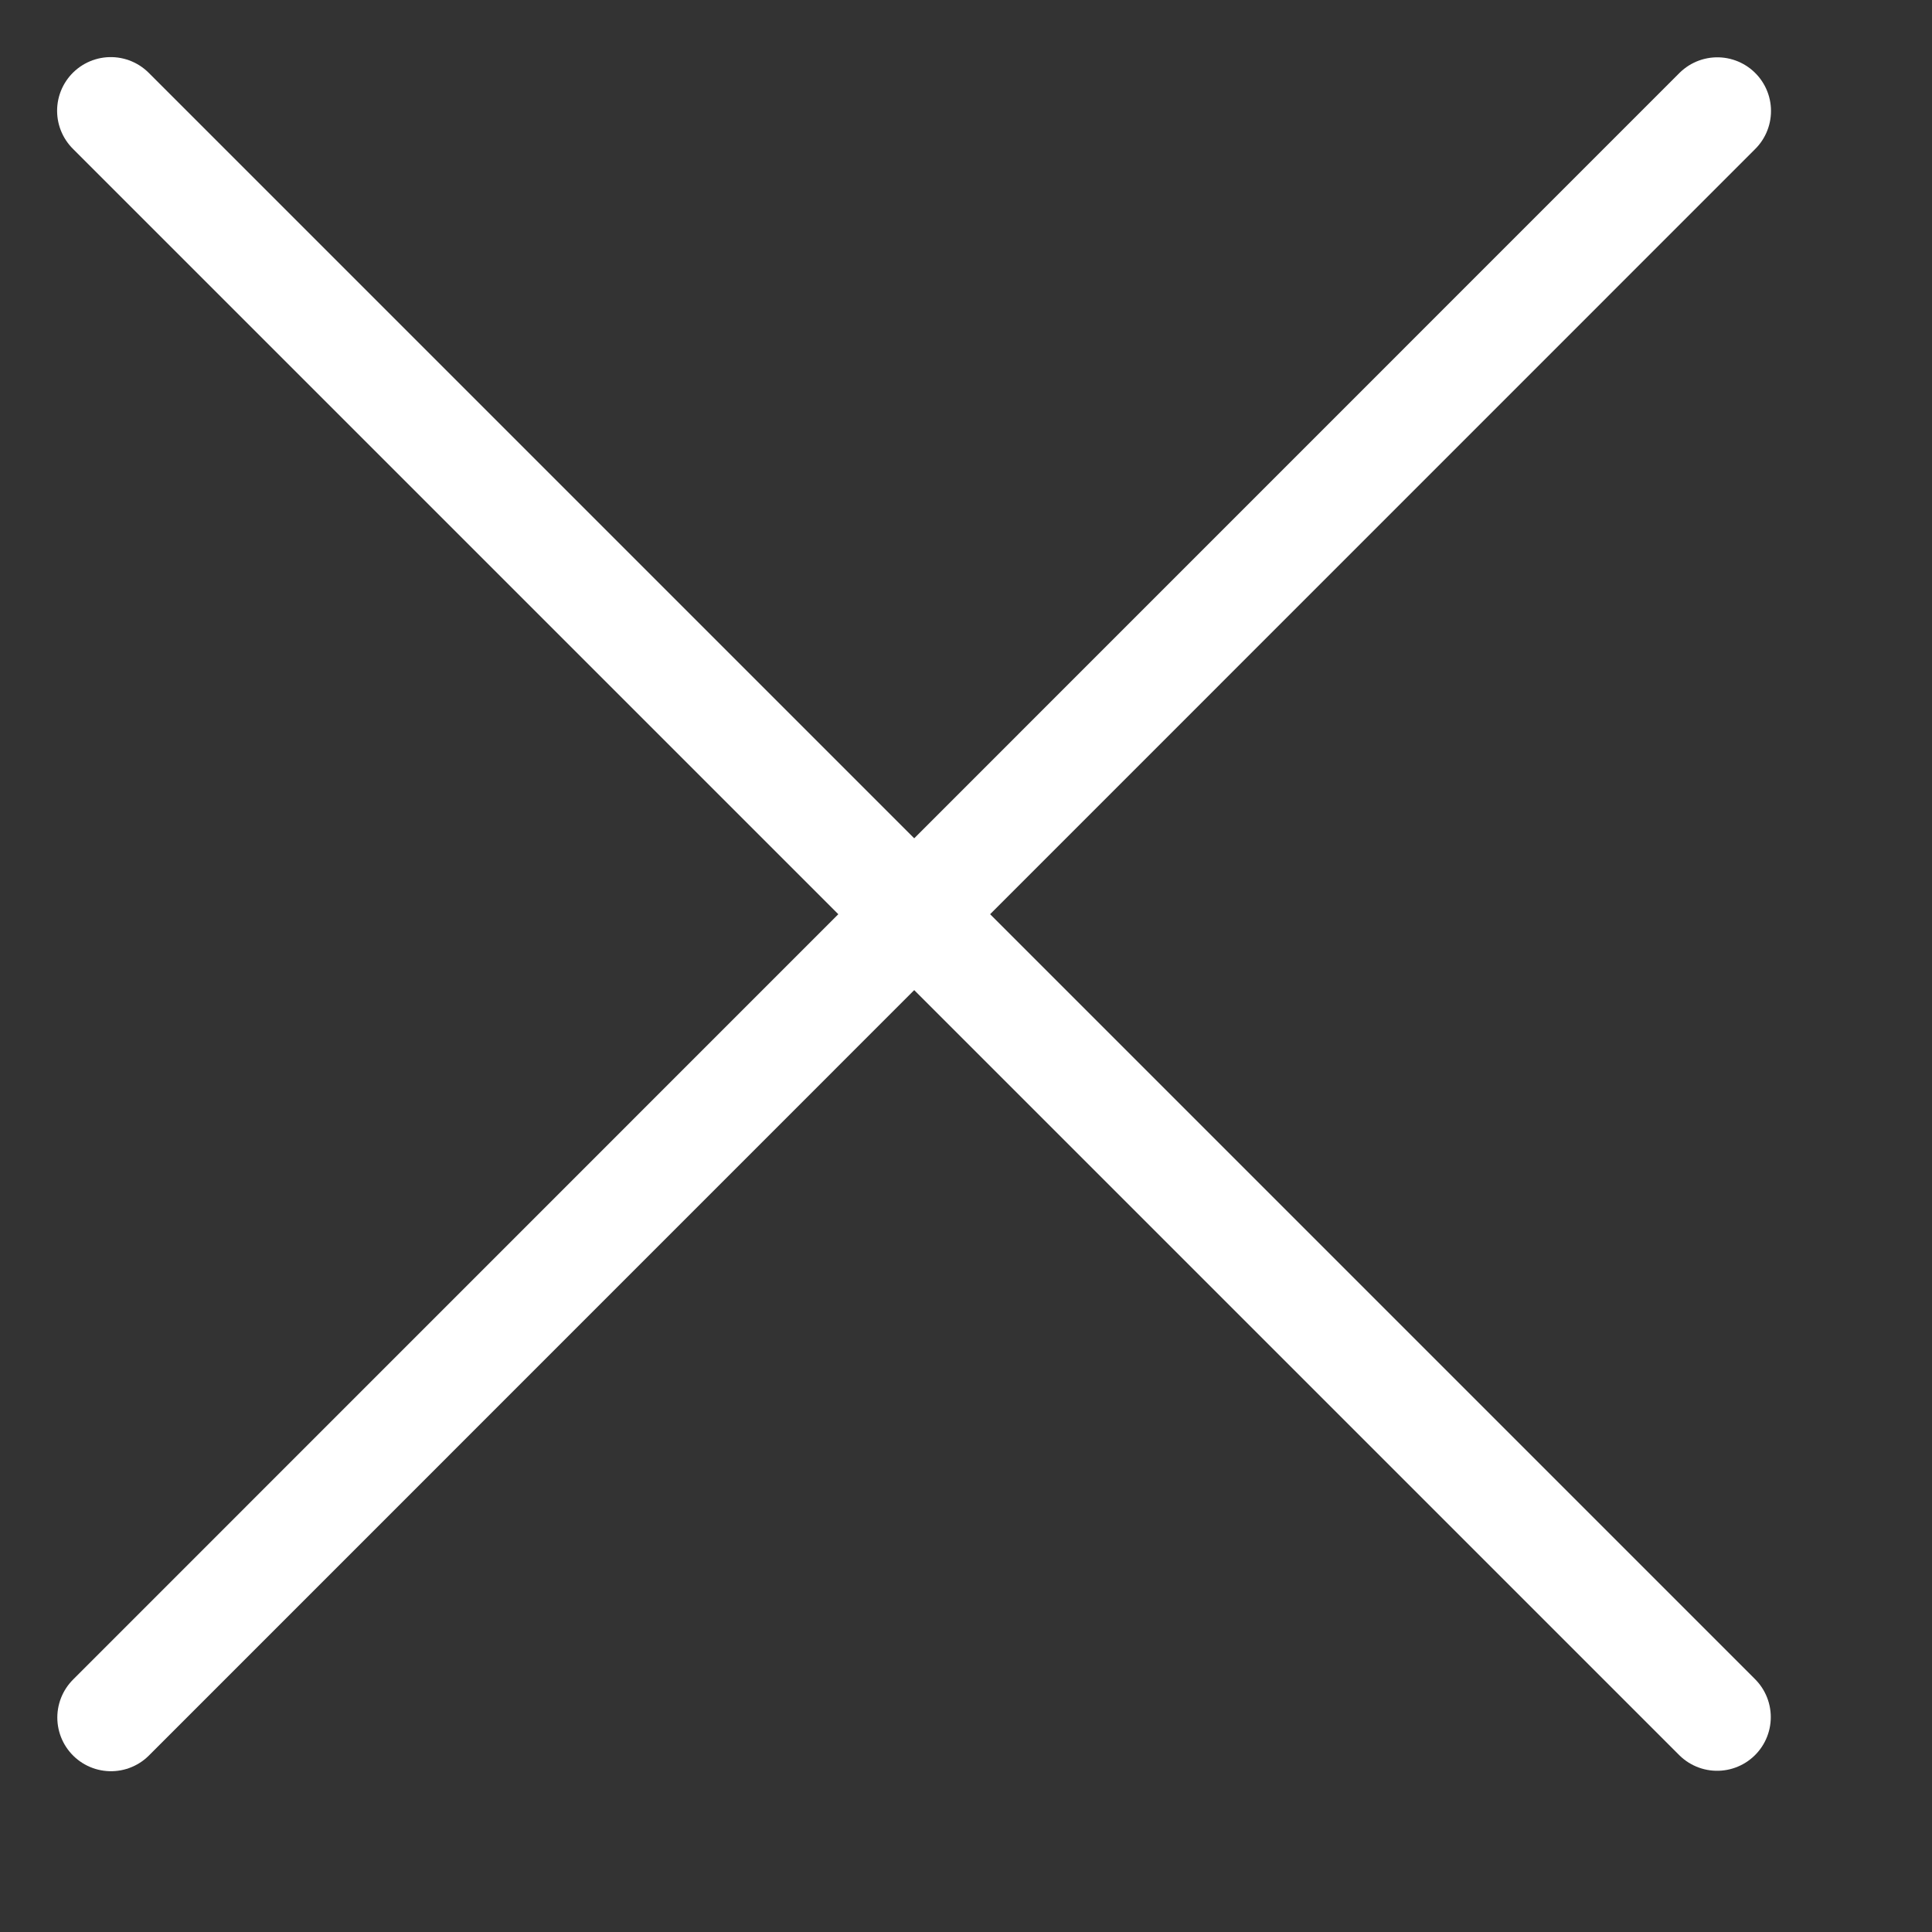<svg width="9" height="9" viewBox="0 0 9 9" fill="none" xmlns="http://www.w3.org/2000/svg">
<rect x="0" y="0" width="9" height="9" fill="#333333" stroke="none"/>
<path d="M8 0.517L0.517 8.001" stroke="white" stroke-width="0.5" stroke-linecap="round" stroke-linejoin="round"/>
<path d="M0.516 0.516L7.999 7.999" stroke="white" stroke-width="0.5" stroke-linecap="round" stroke-linejoin="round"/>
</svg>
